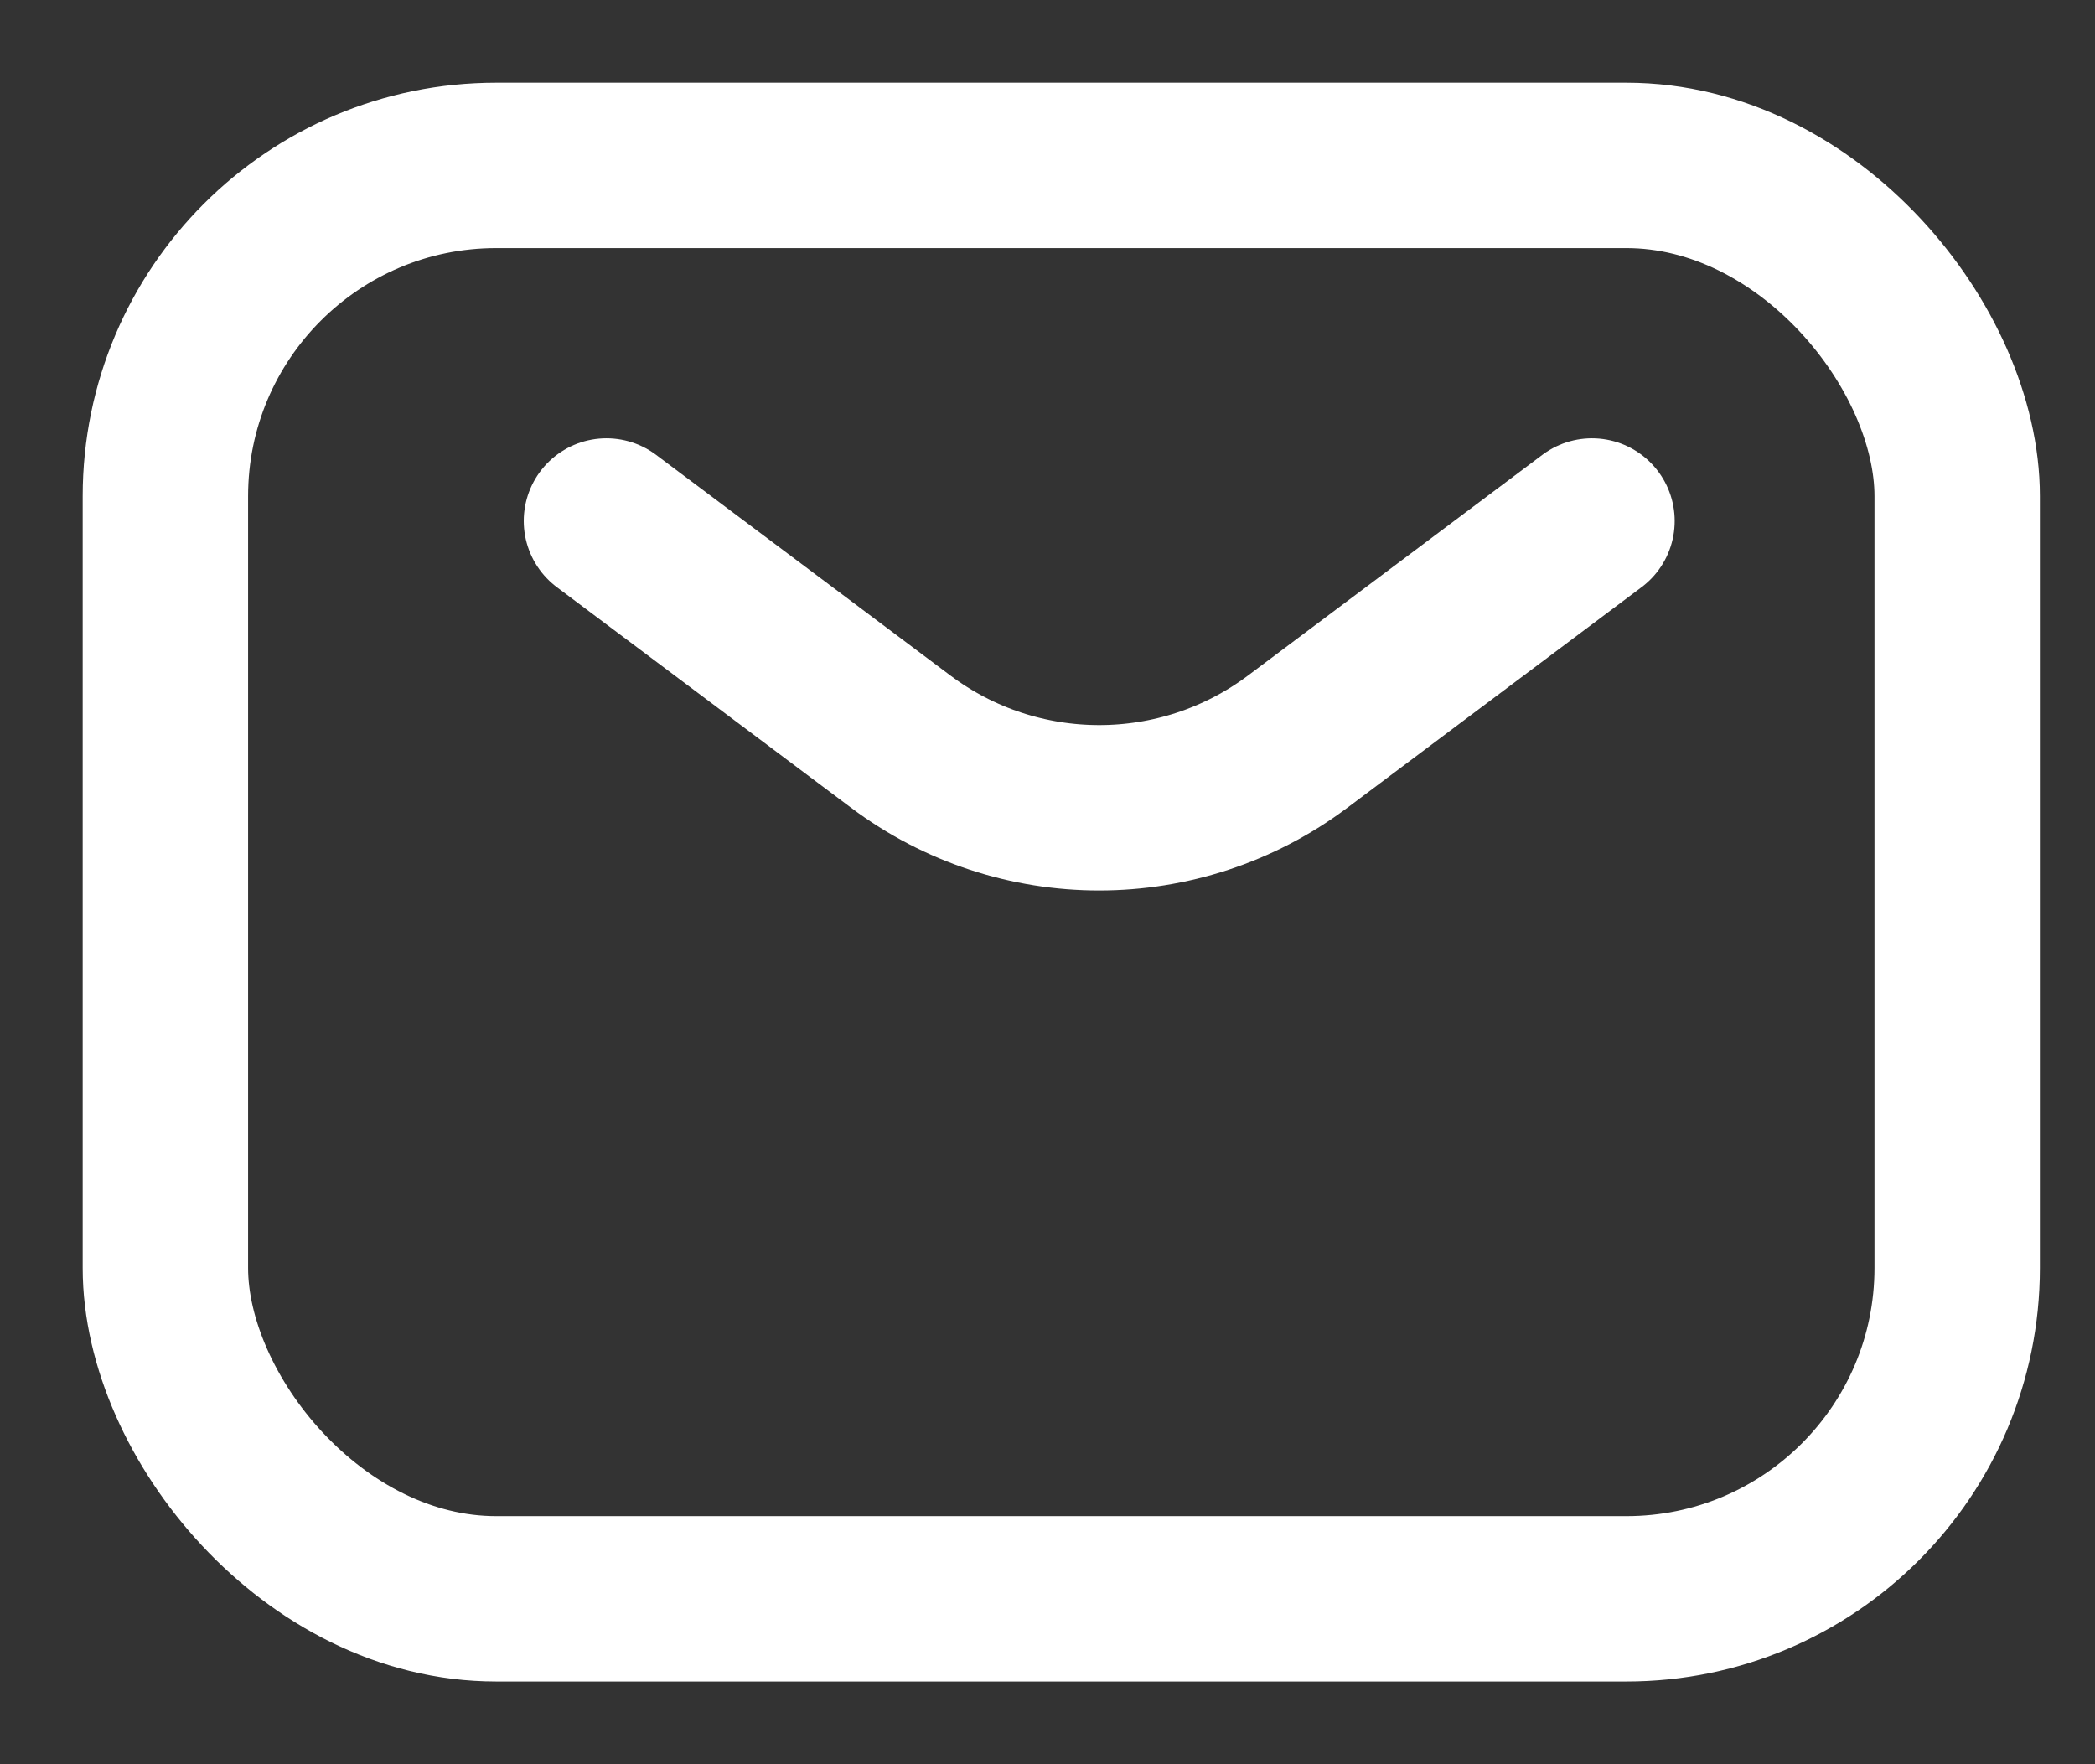 <svg width="19" height="16" viewBox="0 0 19 16" fill="none" xmlns="http://www.w3.org/2000/svg">
<rect x="0" y="0" width="19" height="16" fill="#333333" stroke="none"/>
<g id="Mail">
<rect id="Rectangle 2" x="1.5" y="1.5" width="16.25" height="13" rx="3" stroke="white" stroke-width="1.5"/>
<path id="Line" d="M5.5 4.725L8.169 6.726C9.235 7.526 10.702 7.526 11.769 6.726L14.438 4.725" stroke="white" stroke-width="1.5" stroke-linecap="round" stroke-linejoin="round"/>
</g>
</svg>
